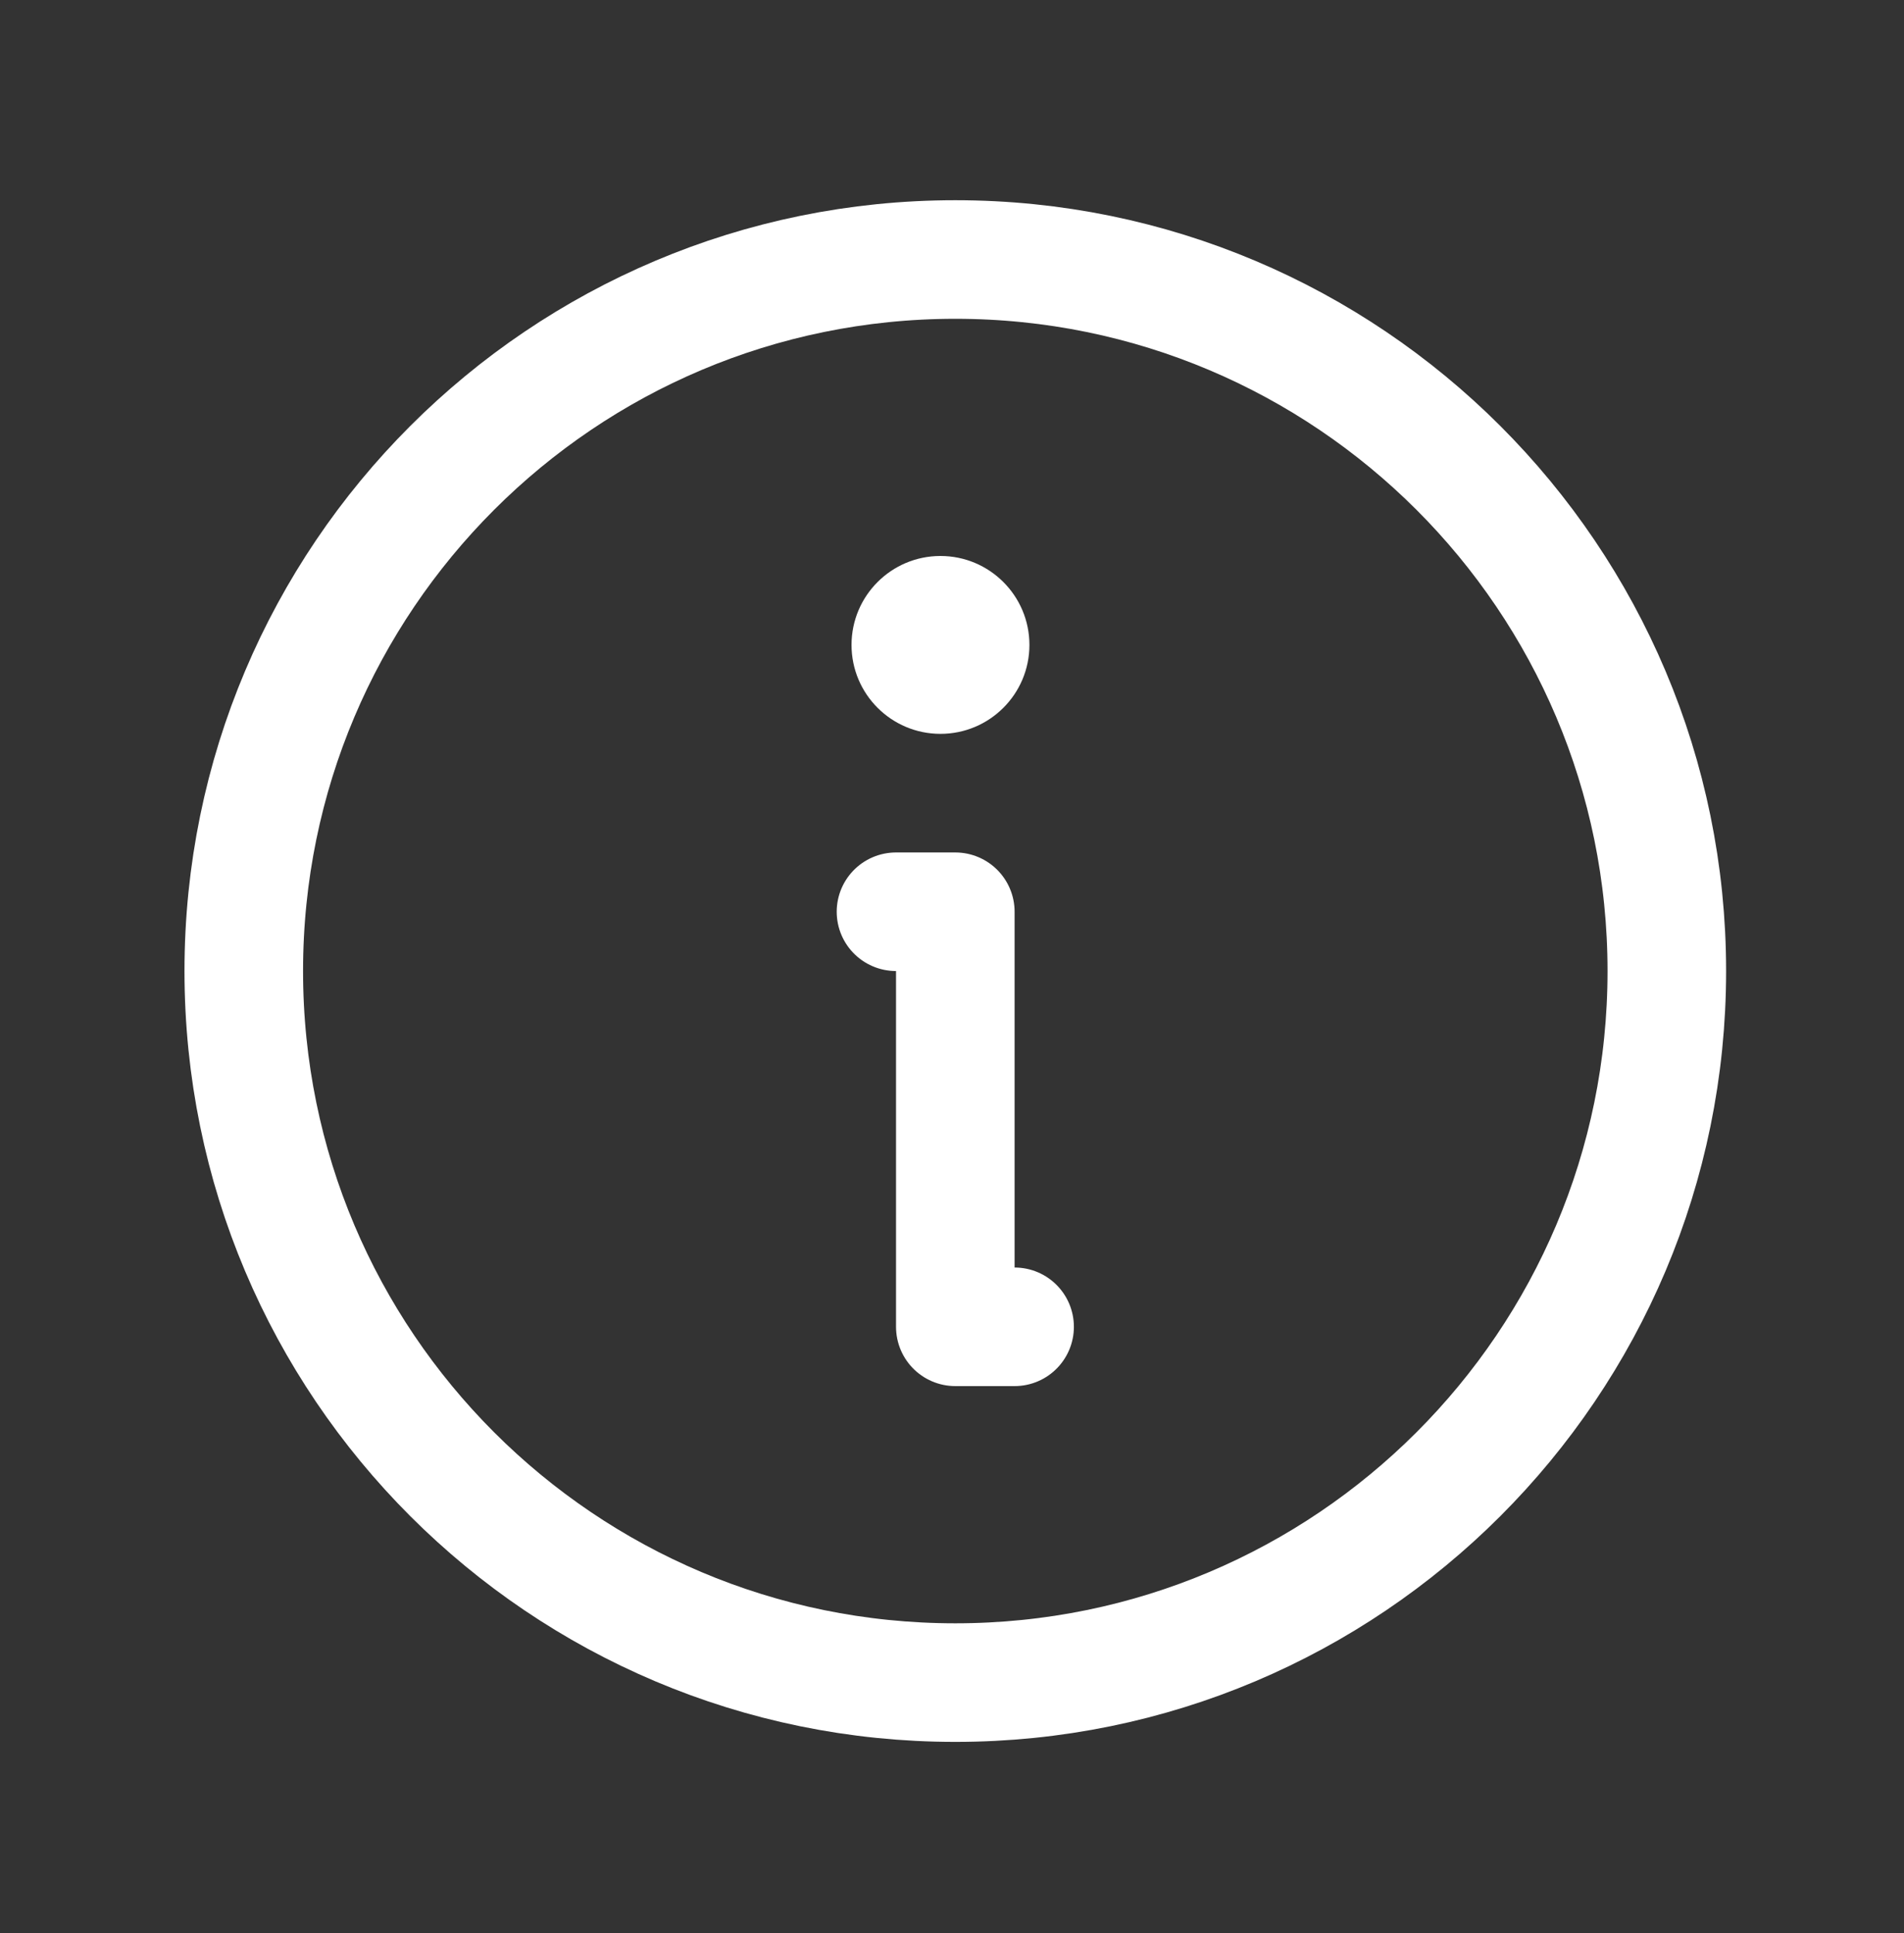 <svg width="65" height="66" viewBox="0 0 65 66" fill="none" xmlns="http://www.w3.org/2000/svg">
<rect x="0" y="0" width="65" height="66" fill="#333333" stroke="none"/>
<path d="M32.613 57.44C46.028 57.44 56.903 46.565 56.903 33.149C56.903 19.734 46.028 8.859 32.613 8.859C19.197 8.859 8.322 19.734 8.322 33.149C8.322 46.565 19.197 57.44 32.613 57.44Z" stroke="white" stroke-width="4.048" stroke-linecap="round" stroke-linejoin="round"/>
<path d="M30.588 31.125H32.613V45.294H34.637" stroke="white" stroke-width="4.048" stroke-linecap="round" stroke-linejoin="round"/>
<path d="M32.106 25.052C33.783 25.052 35.143 23.693 35.143 22.016C35.143 20.339 33.783 18.98 32.106 18.98C30.43 18.98 29.07 20.339 29.07 22.016C29.07 23.693 30.43 25.052 32.106 25.052Z" fill="white"/>
</svg>
